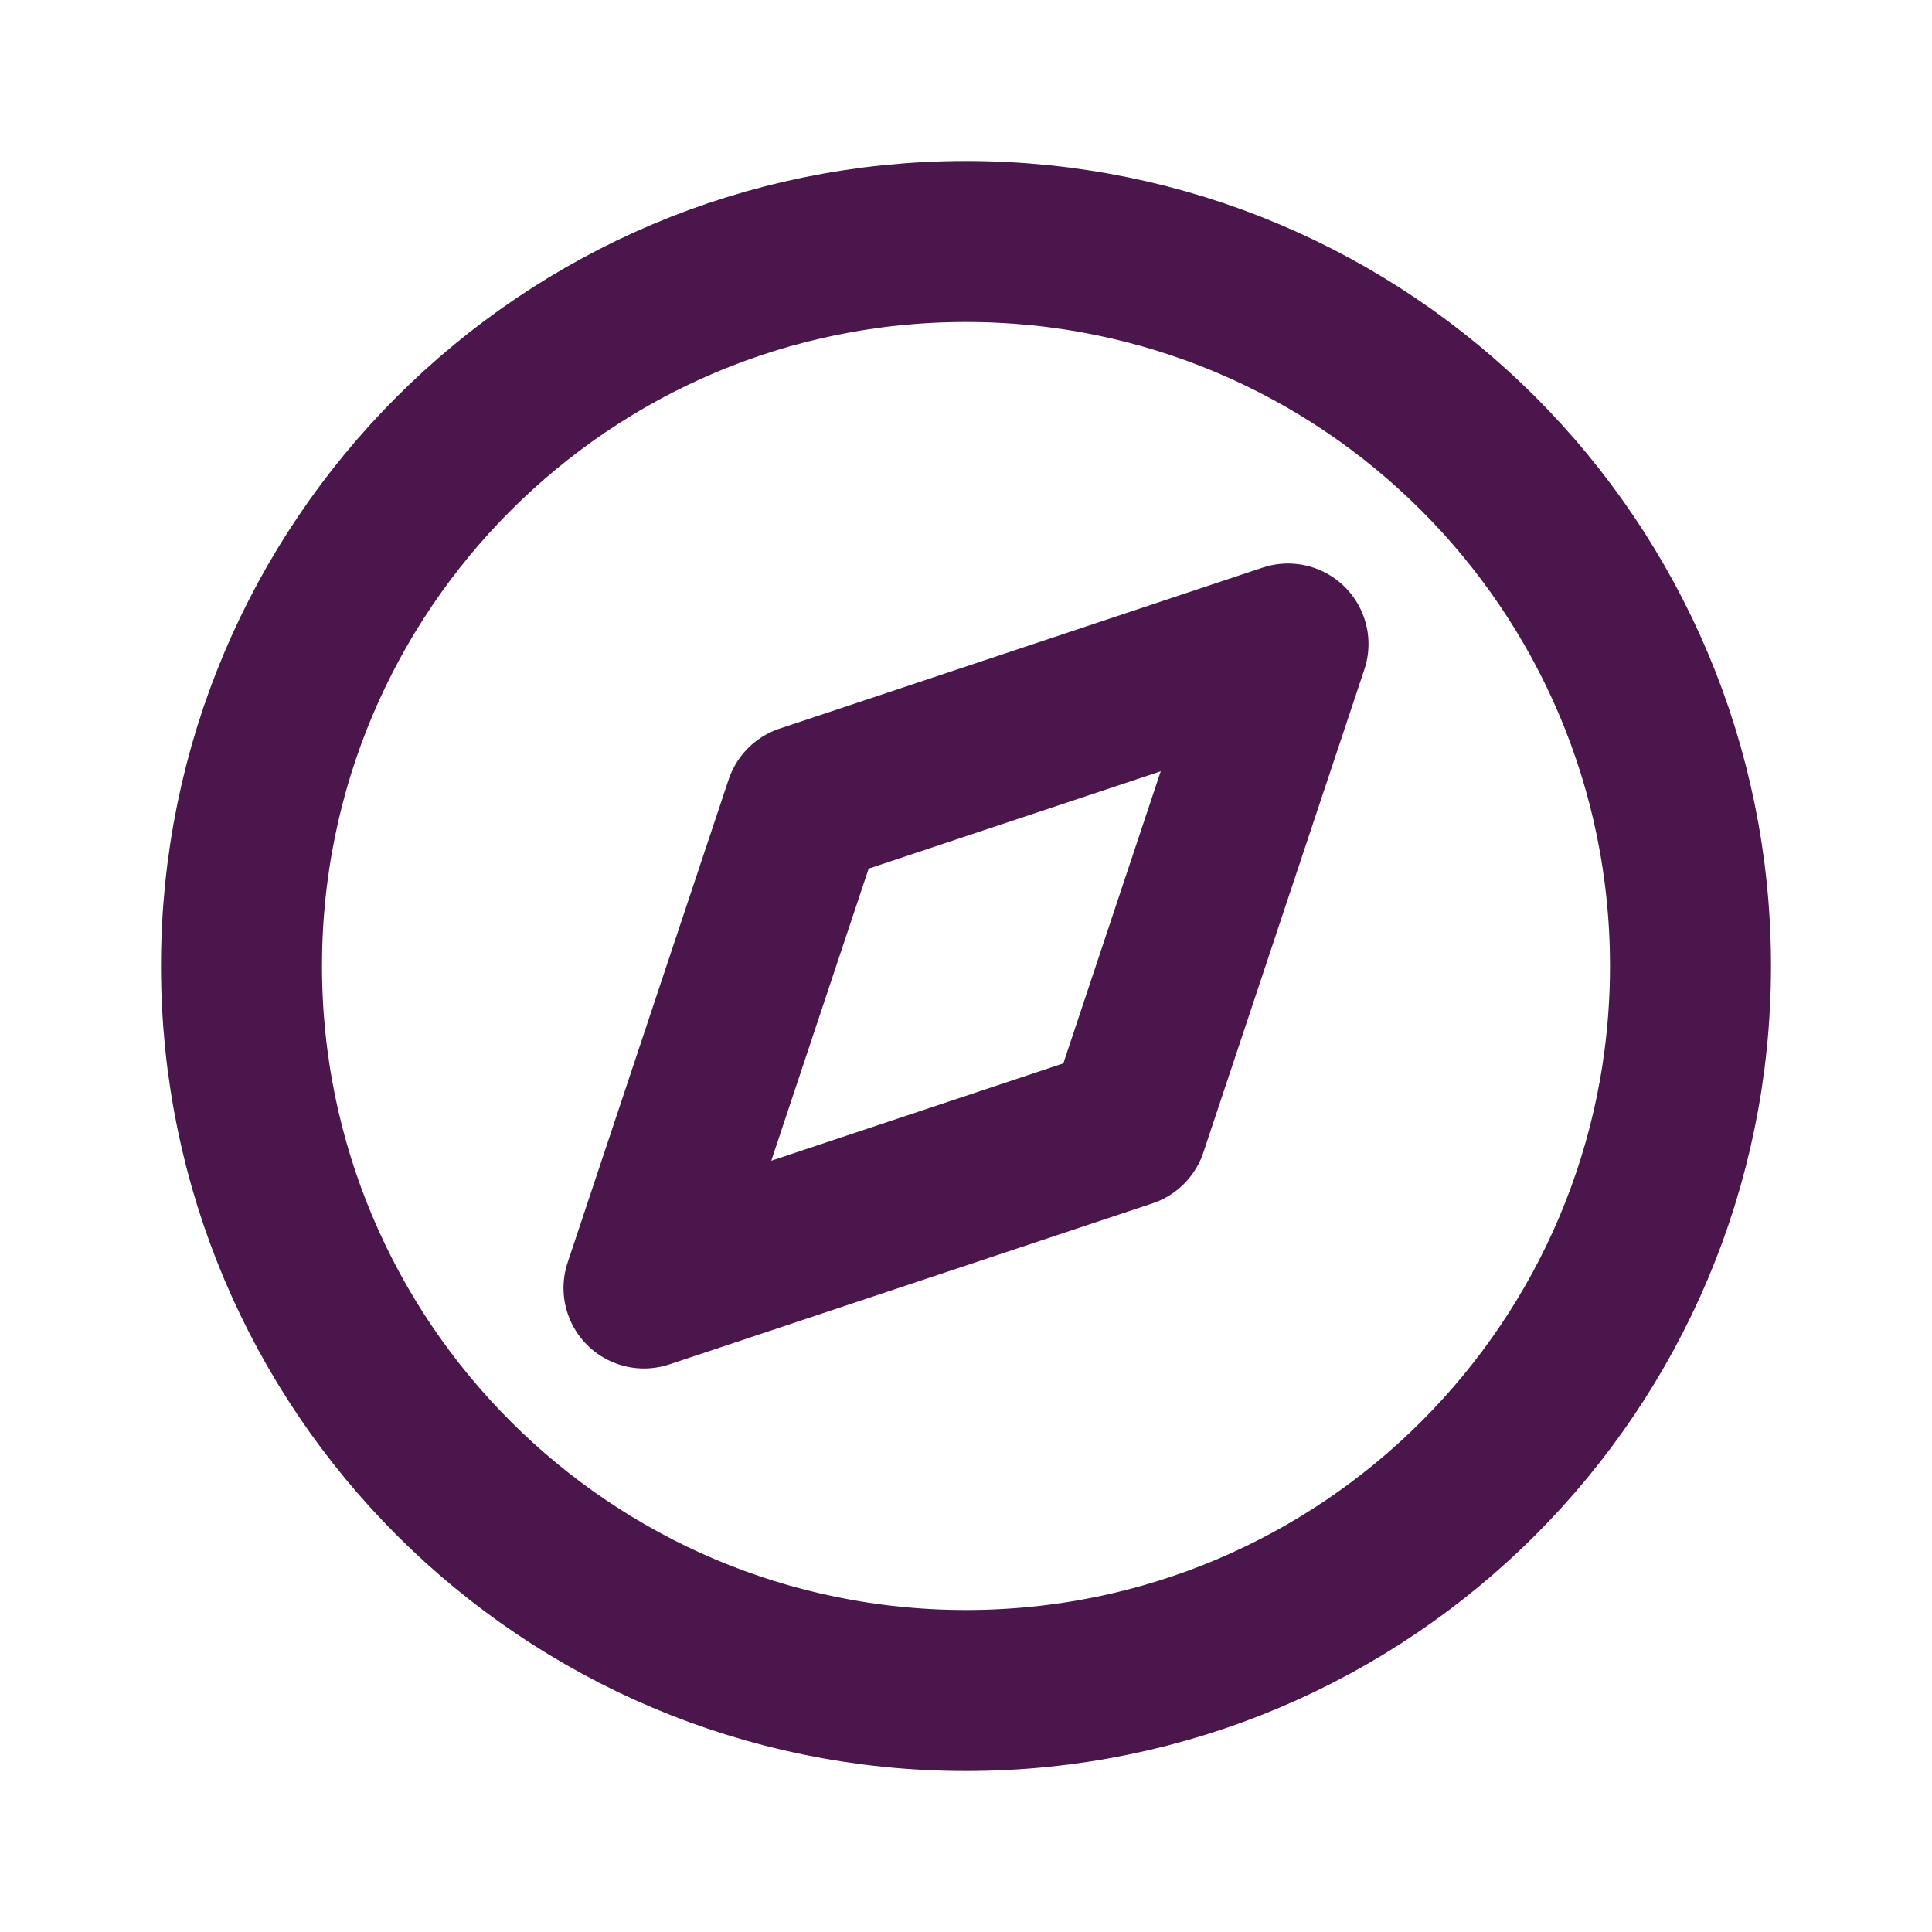<svg width="24" height="24" viewBox="0 0 24 24" fill="none" xmlns="http://www.w3.org/2000/svg">
<g clip-path="url(#clip0_1347_305)">
<path d="M12 21C16.971 21 21 16.971 21 12C21 7.029 16.971 3 12 3C7.029 3 3 7.029 3 12C3 16.971 7.029 21 12 21Z" stroke="#4B164C" stroke-width="2" stroke-linecap="round" stroke-linejoin="round"/>
<path d="M8 16L10 10L16 8L14 14L8 16Z" stroke="#4B164C" stroke-width="2" stroke-linecap="round" stroke-linejoin="round"/>
</g>
<defs>
<clipPath id="clip0_1347_305">
<rect width="24" height="24" fill="white"/>
</clipPath>
</defs>
</svg>
